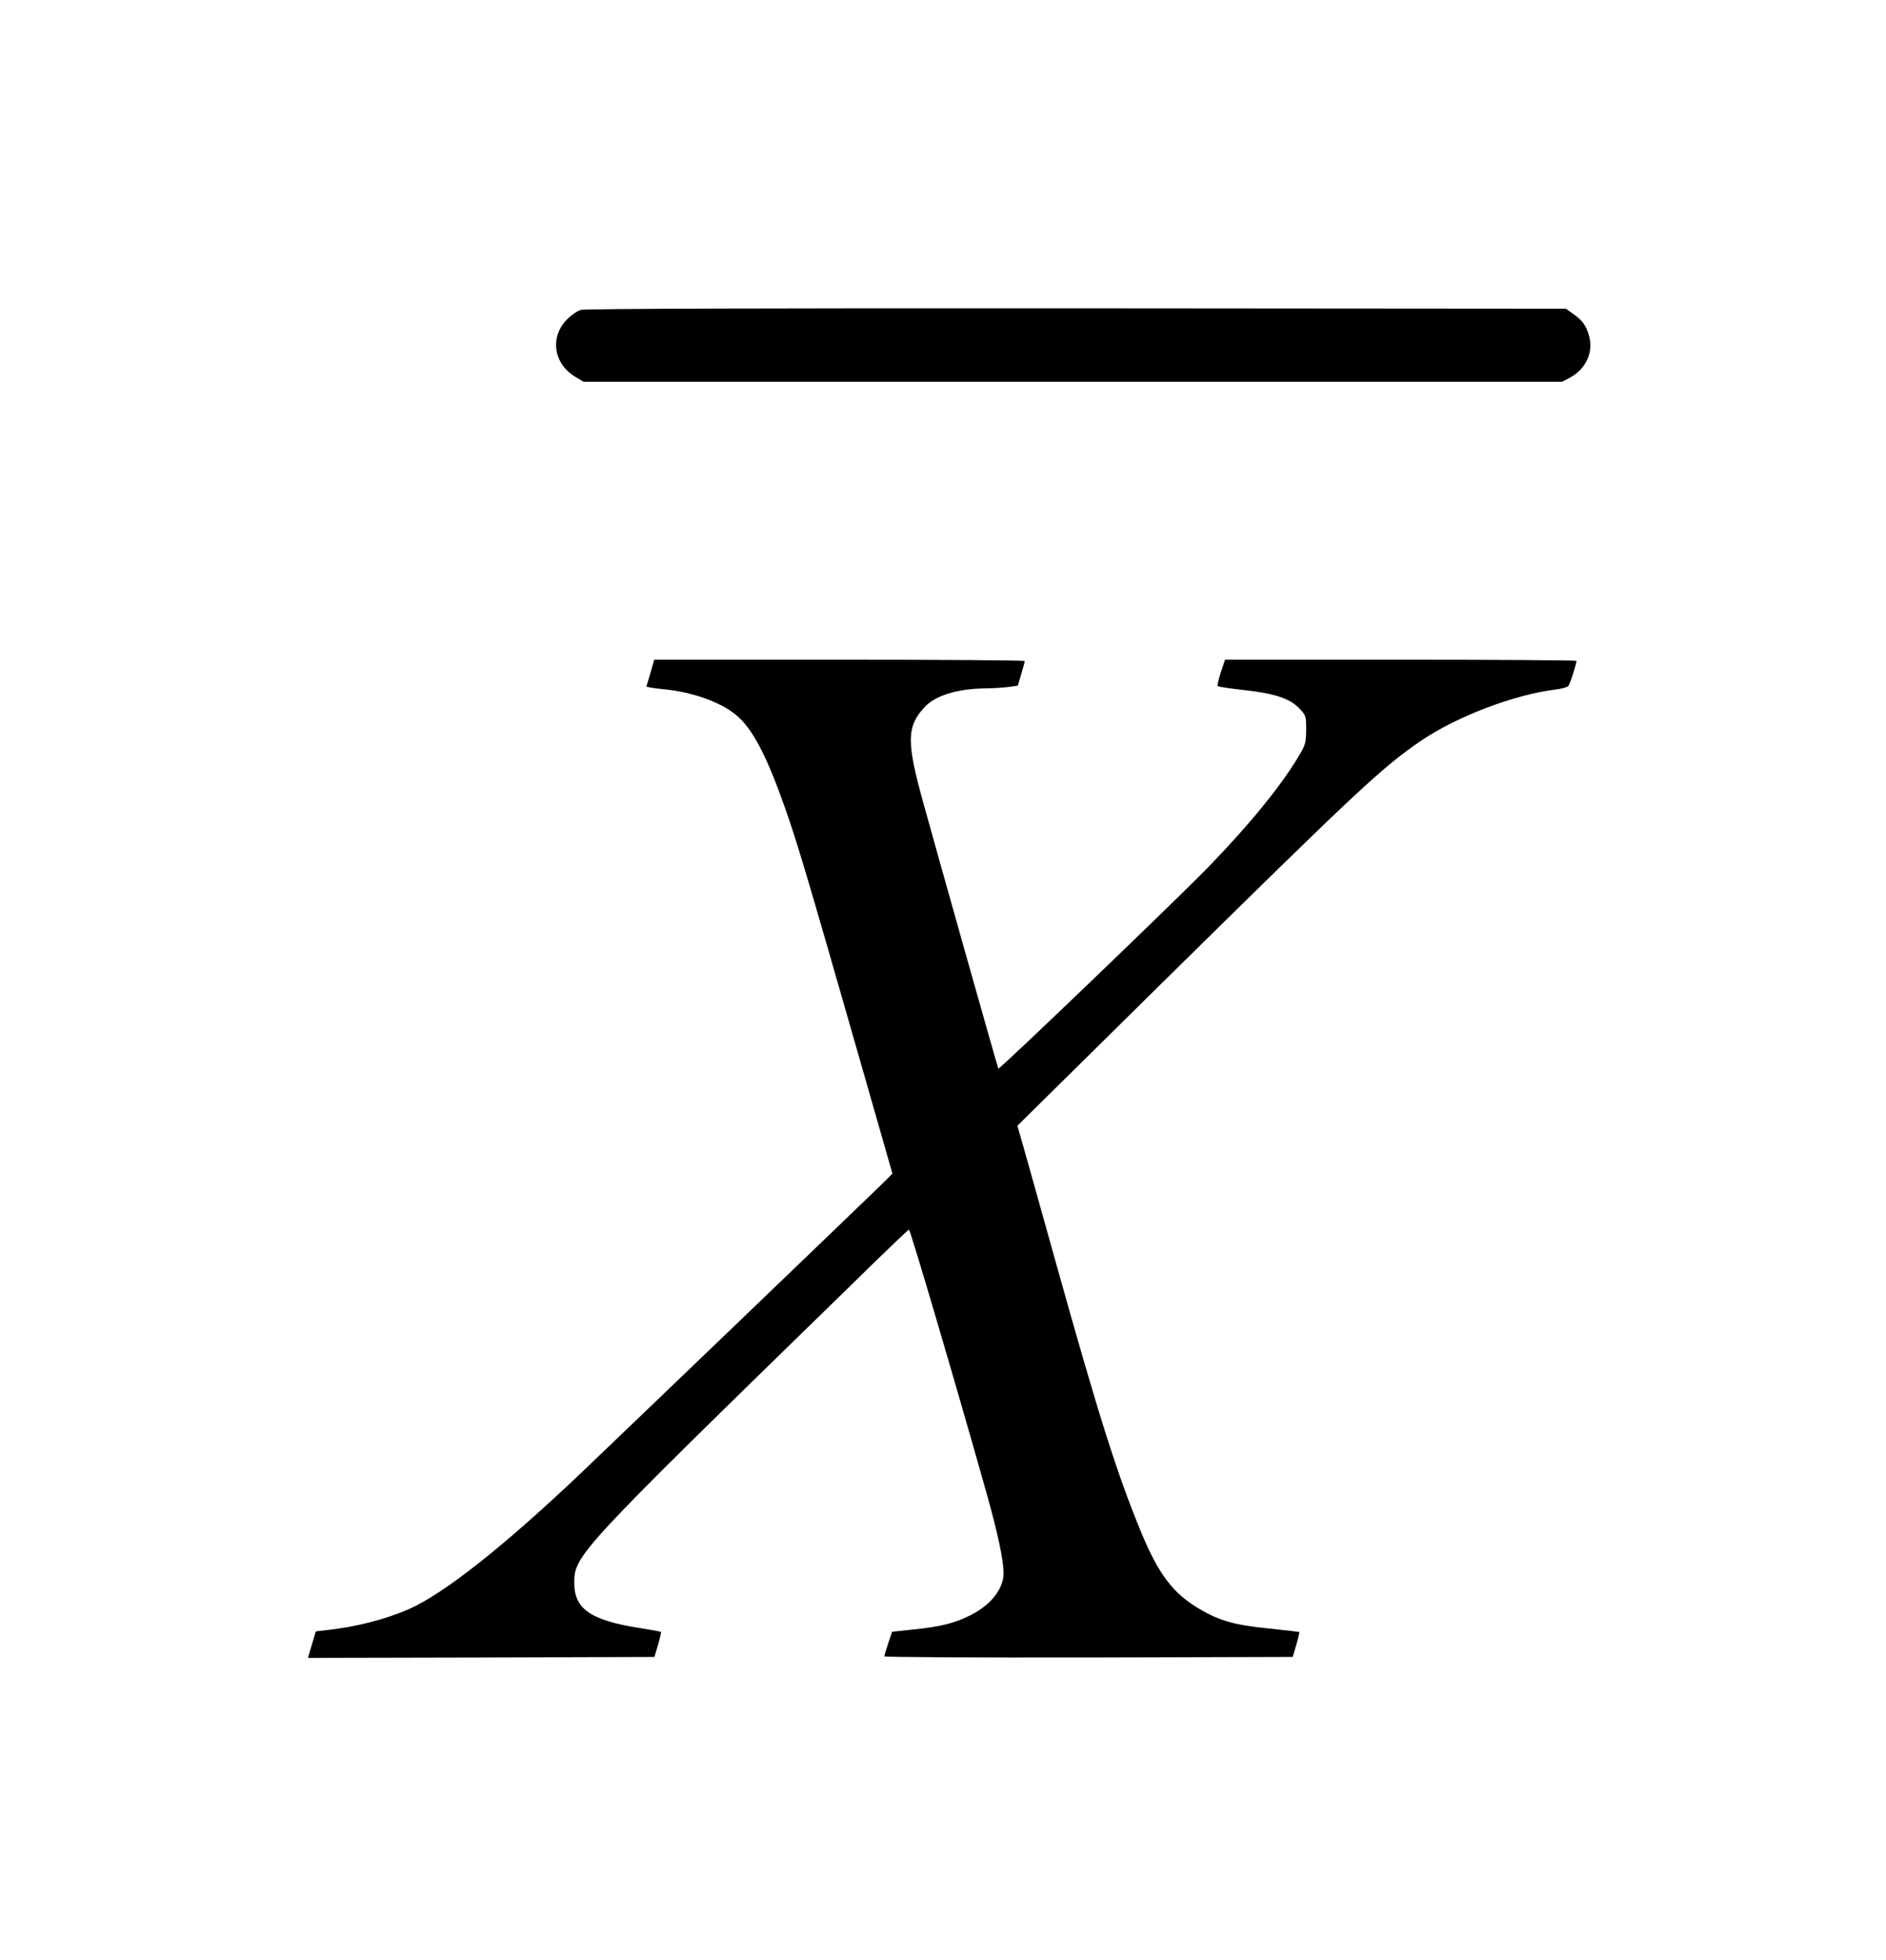 <?xml version="1.0" standalone="no"?>
<!DOCTYPE svg PUBLIC "-//W3C//DTD SVG 20010904//EN"
 "http://www.w3.org/TR/2001/REC-SVG-20010904/DTD/svg10.dtd">
<svg version="1.0" xmlns="http://www.w3.org/2000/svg"
 width="981pt" height="1019pt" viewBox="0 0 981 1019"
 preserveAspectRatio="xMidYMid meet">

<g transform="translate(0,1019) scale(0.1,-0.1)"
fill="#000000" stroke="none">
<path d="M3022 8579 c-18 -5 -50 -27 -72 -49 -91 -91 -72 -230 42 -299 l43
-26 2545 0 2545 0 42 22 c84 46 124 135 97 222 -16 52 -34 76 -84 111 l-35 25
-2545 2 c-1587 1 -2557 -2 -2578 -8z"/>
<path d="M3383 6690 l-21 -70 22 -5 c11 -2 48 -7 81 -10 141 -15 283 -66 362
-131 87 -71 161 -213 259 -492 63 -180 118 -365 369 -1241 l187 -653 -53 -53
c-85 -83 -1377 -1323 -1564 -1501 -404 -384 -719 -633 -902 -712 -120 -52
-269 -90 -419 -107 l-61 -7 -21 -69 -20 -69 901 2 901 3 19 64 c10 34 17 65
15 66 -2 2 -51 11 -108 20 -257 40 -343 99 -343 235 0 143 20 165 1416 1525
174 171 320 311 325 312 6 3 249 -821 404 -1372 58 -207 88 -346 88 -415 0
-81 -67 -166 -174 -219 -79 -40 -155 -59 -293 -73 l-113 -12 -20 -60 c-11 -33
-20 -64 -20 -68 0 -4 478 -7 1062 -6 l1062 3 19 64 c10 34 17 64 15 66 -2 1
-73 9 -158 18 -180 18 -256 40 -360 101 -138 81 -213 179 -305 401 -123 298
-218 596 -440 1390 -97 347 -182 651 -190 676 l-13 46 821 810 c952 937 1080
1057 1282 1194 184 124 482 238 697 264 32 4 61 12 66 19 9 10 42 115 42 130
0 3 -411 6 -914 6 l-914 0 -22 -66 c-12 -36 -19 -68 -16 -71 4 -4 61 -12 129
-20 162 -17 243 -43 293 -94 37 -38 38 -41 38 -112 0 -61 -4 -80 -29 -122 -89
-155 -257 -363 -476 -589 -144 -150 -1090 -1058 -1096 -1052 -3 2 -307 1080
-393 1391 -85 308 -84 388 9 488 56 61 169 96 317 98 38 0 91 4 118 7 l50 7
18 60 c10 33 18 63 18 68 0 4 -434 7 -963 7 l-964 0 -20 -70z"/>
</g>
</svg>

